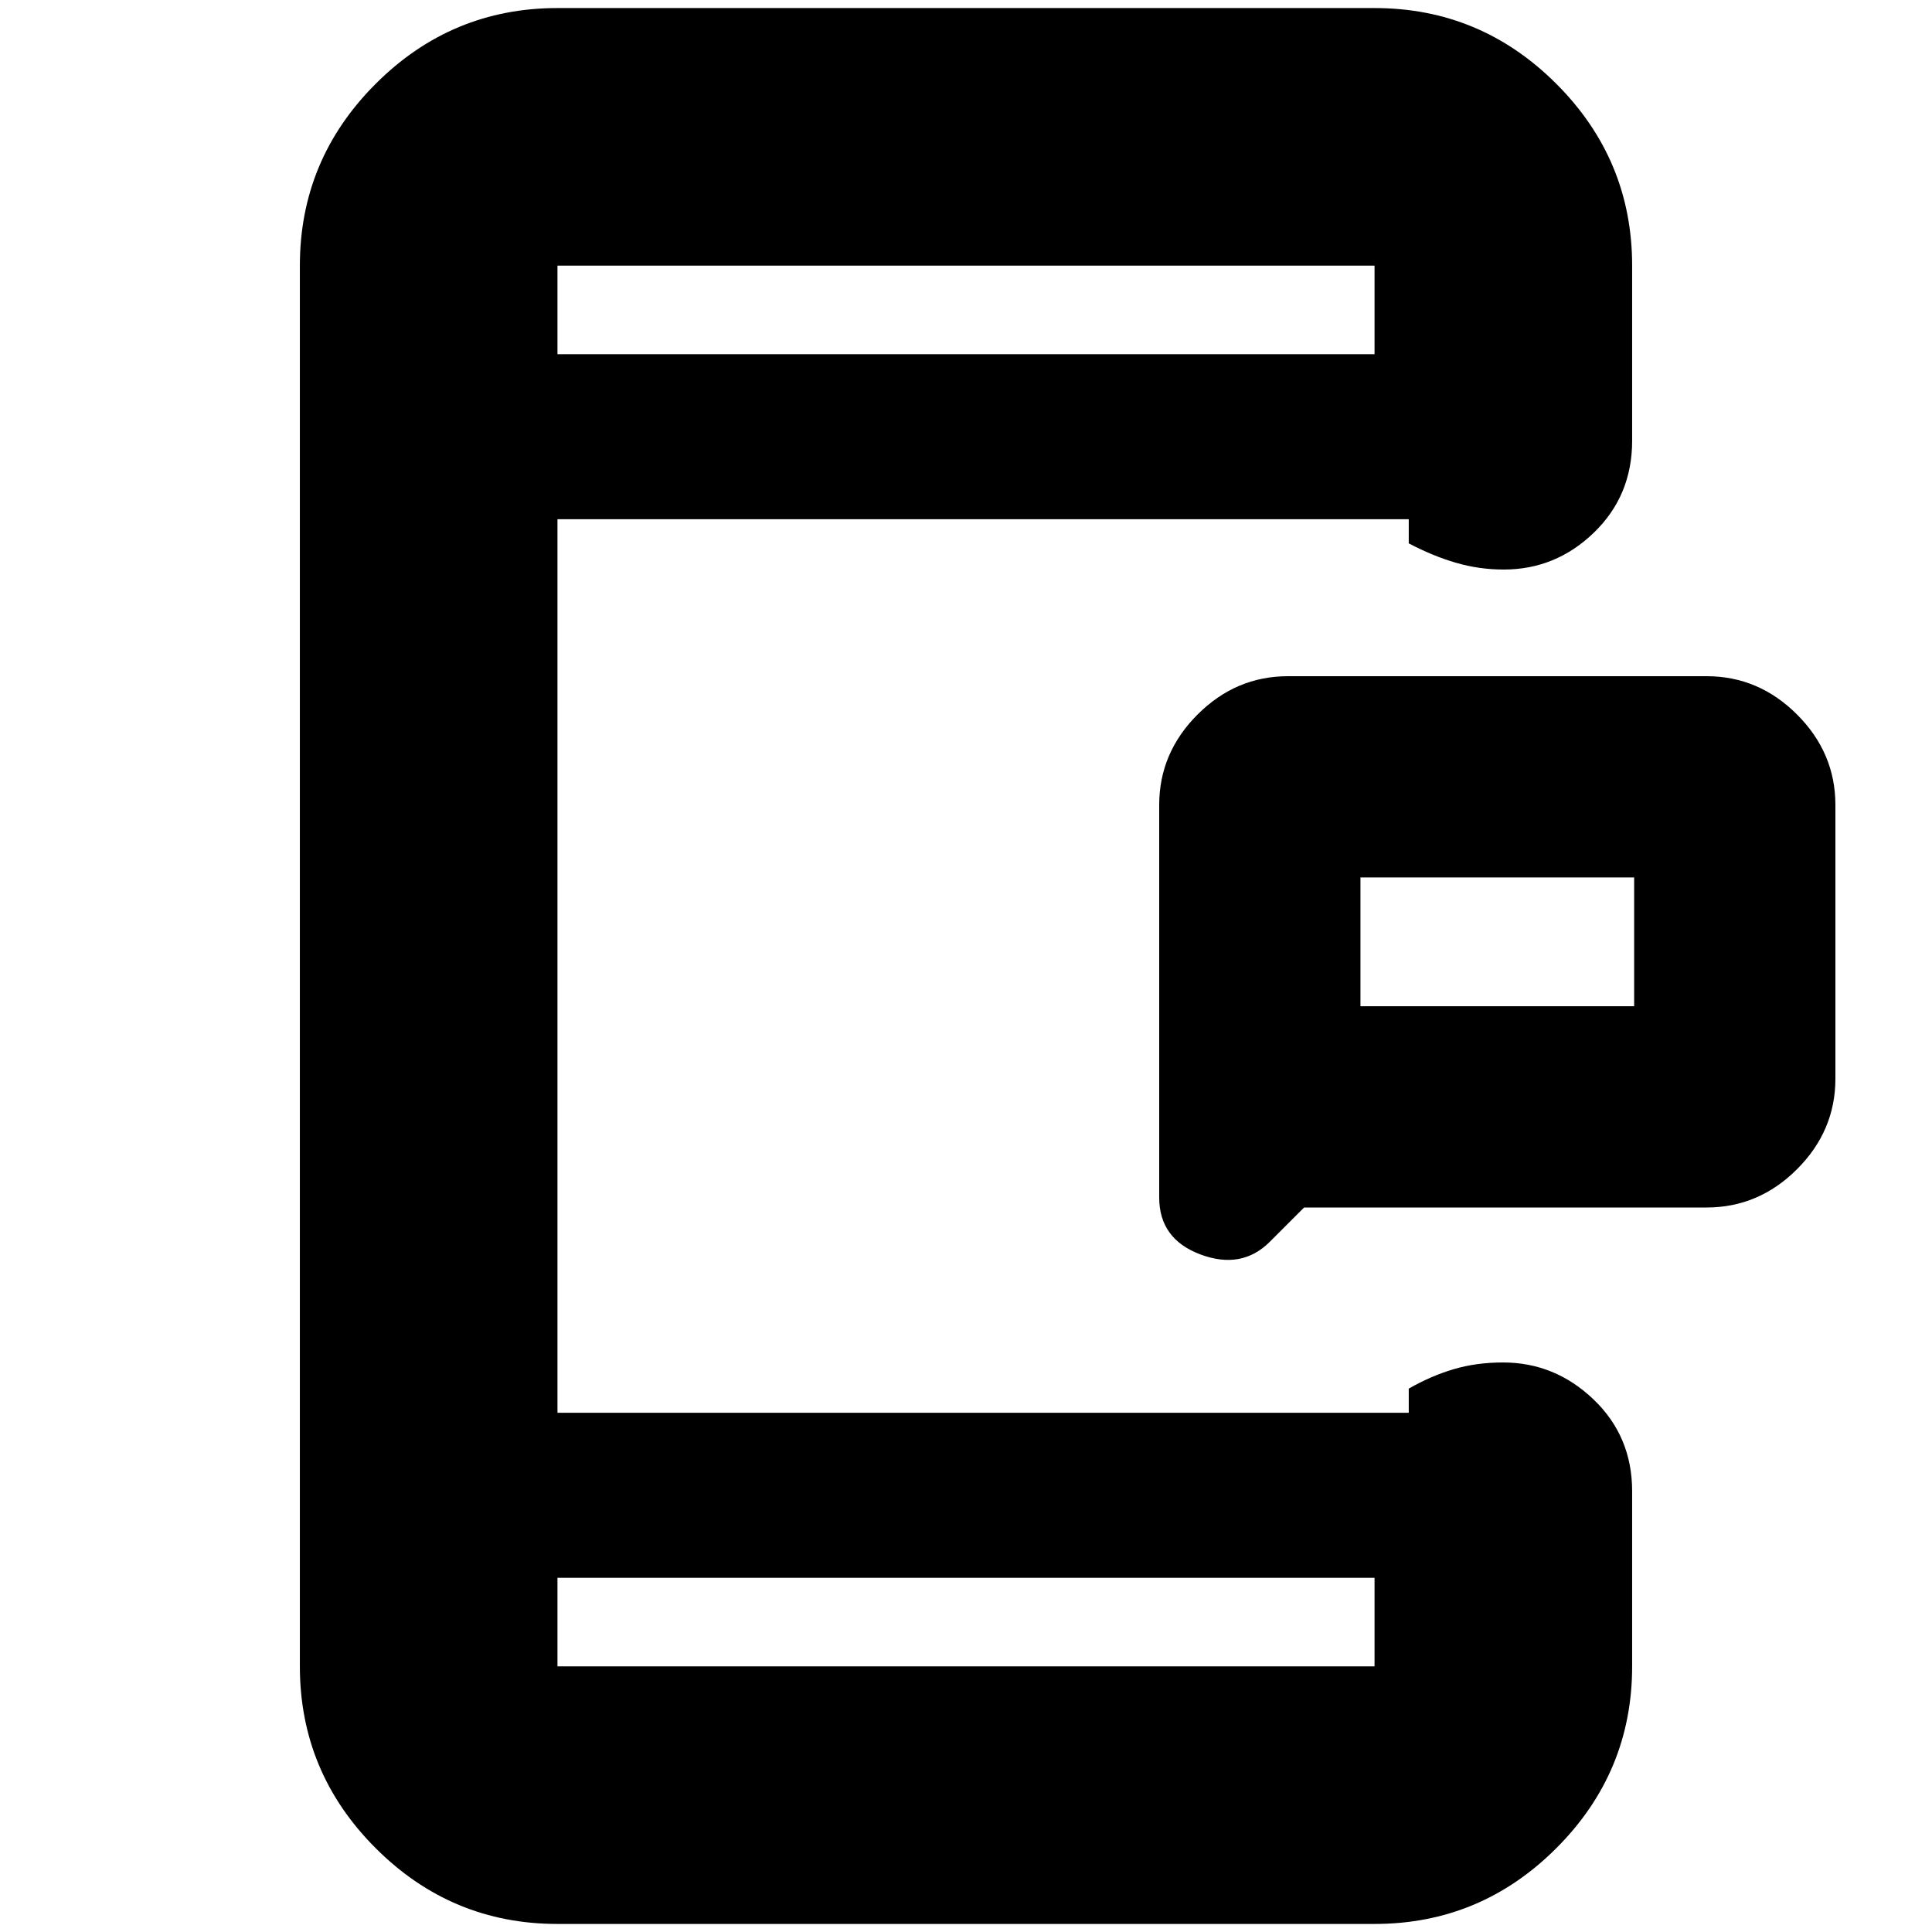 <svg xmlns="http://www.w3.org/2000/svg" height="20" viewBox="0 -960 960 960" width="20"><path d="M676-460h136v-64H676v64Zm-28 100-17 17q-14 14-34.5 6.33Q576-344.33 576-365v-195q0-25.9 19.05-44.95Q614.1-624 640-624h208q25.9 0 44.95 19.05Q912-585.9 912-560v136q0 25.9-19.05 44.95Q873.9-360 848-360H648ZM277-176v44h406v-44H277Zm0-608h406v-44H277v44Zm0 0v-44 44Zm0 608v44-44Zm399-284v-64 64ZM277-4q-52.68 0-90.34-37.66Q149-79.33 149-132v-696q0-52.67 37.66-90.34Q224.32-956 277-956h406q52.67 0 90.34 37.66Q811-880.67 811-828v87q0 27.3-18.99 45.65Q773.02-677 747.21-677q-12.21 0-23.71-3.35T700-690v-12H277v444h423v-12q11-6.3 22.29-9.65 11.29-3.35 24.5-3.35 25.81 0 45.01 18.35T811-219v87q0 52.67-37.66 90.34Q735.67-4 683-4H277Z"/></svg>